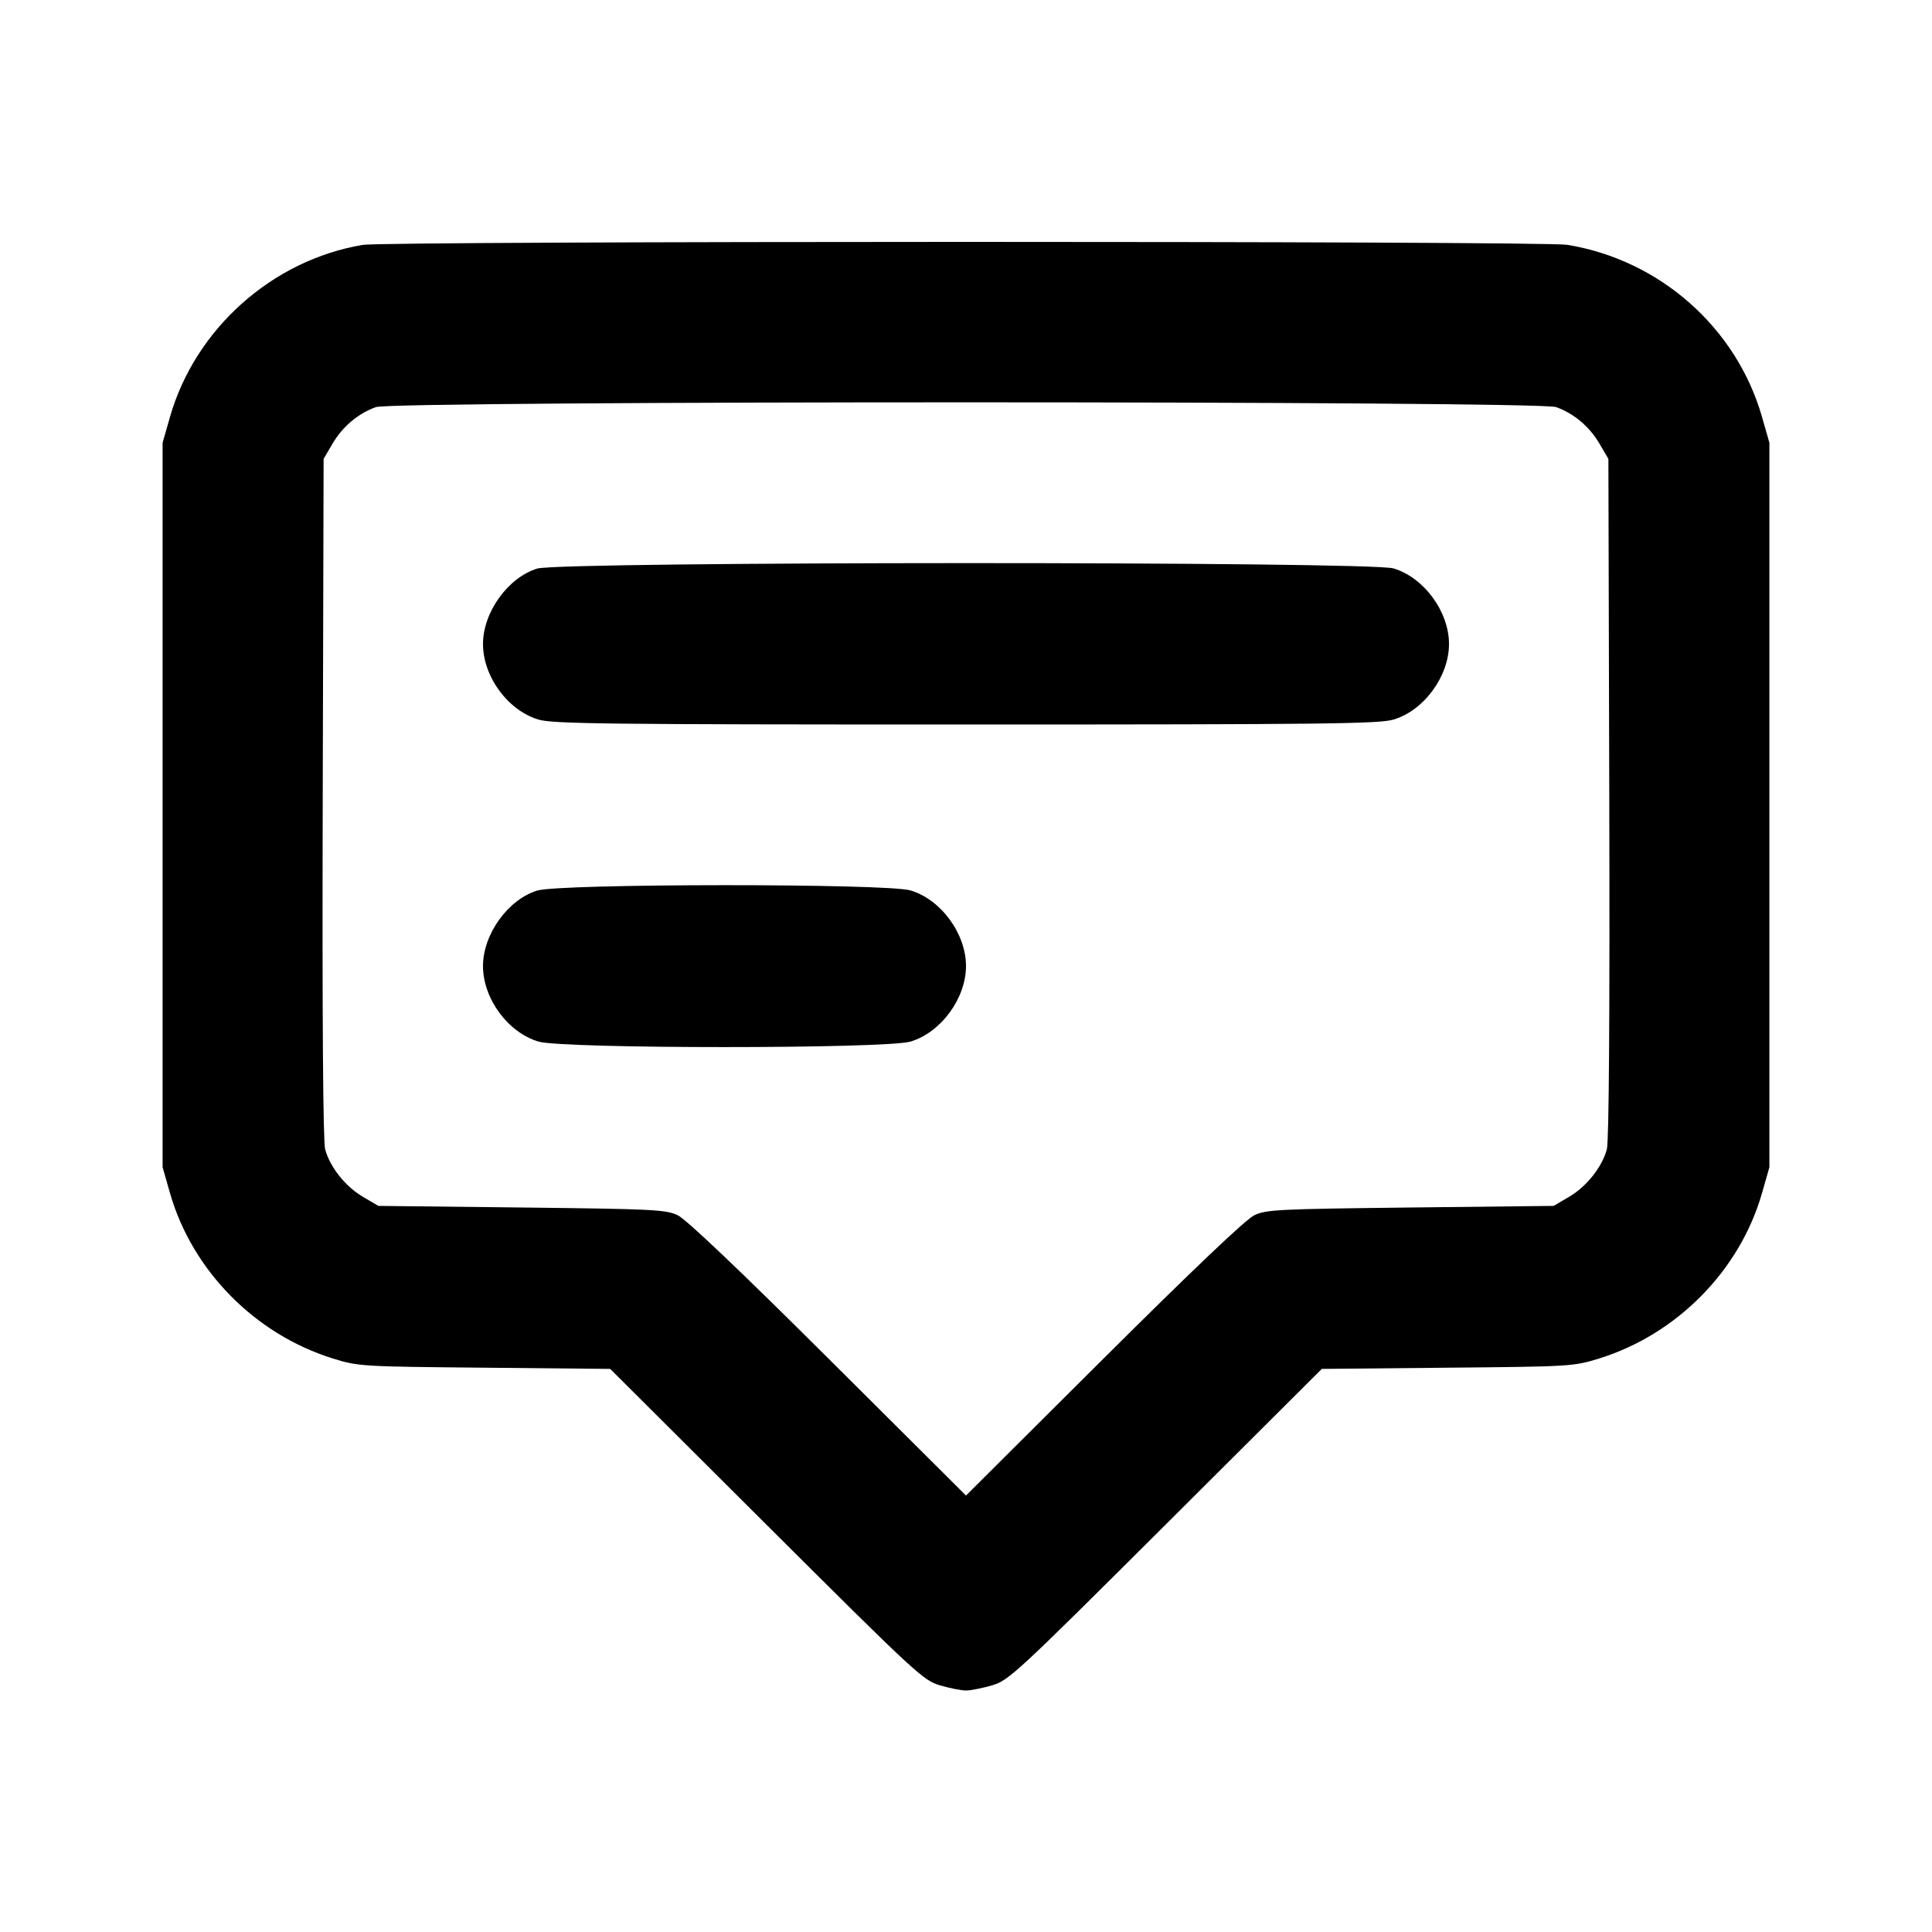 <svg width="24" height="24" viewBox="0 0 24 24" fill="none" xmlns="http://www.w3.org/2000/svg"><path d="M4.506 3.042 C 3.382 3.231,2.426 4.084,2.112 5.178 L 2.020 5.500 2.020 10.000 L 2.020 14.500 2.112 14.822 C 2.388 15.784,3.170 16.577,4.139 16.877 C 4.453 16.974,4.493 16.976,6.020 16.990 L 7.580 17.005 9.520 18.939 C 11.381 20.794,11.469 20.875,11.677 20.936 C 11.797 20.971,11.942 21.000,12.000 21.000 C 12.058 21.000,12.203 20.971,12.323 20.936 C 12.531 20.875,12.619 20.794,14.480 18.939 L 16.420 17.005 17.980 16.990 C 19.507 16.976,19.547 16.974,19.861 16.877 C 20.830 16.577,21.612 15.784,21.888 14.822 L 21.980 14.500 21.980 10.000 L 21.980 5.500 21.888 5.178 C 21.570 4.069,20.616 3.227,19.467 3.041 C 19.167 2.992,4.797 2.993,4.506 3.042 M19.330 5.057 C 19.551 5.136,19.744 5.298,19.869 5.511 L 19.980 5.700 19.991 9.913 C 19.998 12.672,19.987 14.178,19.961 14.277 C 19.901 14.498,19.710 14.739,19.492 14.867 L 19.300 14.980 17.520 15.000 C 15.873 15.019,15.728 15.026,15.580 15.097 C 15.477 15.146,14.814 15.776,13.710 16.875 L 12.000 18.578 10.290 16.875 C 9.186 15.776,8.523 15.146,8.420 15.097 C 8.272 15.026,8.127 15.019,6.480 15.000 L 4.700 14.980 4.508 14.867 C 4.290 14.739,4.099 14.498,4.039 14.277 C 4.013 14.178,4.002 12.672,4.009 9.913 L 4.020 5.700 4.131 5.511 C 4.256 5.298,4.449 5.136,4.670 5.057 C 4.893 4.978,19.107 4.978,19.330 5.057 M6.673 7.063 C 6.310 7.175,6.000 7.606,6.000 8.000 C 6.000 8.405,6.309 8.826,6.690 8.939 C 6.868 8.992,7.546 9.000,12.000 9.000 C 16.454 9.000,17.132 8.992,17.310 8.939 C 17.688 8.827,18.000 8.402,18.000 8.000 C 18.000 7.598,17.688 7.173,17.310 7.061 C 17.010 6.972,6.963 6.974,6.673 7.063 M6.673 11.063 C 6.310 11.175,6.000 11.606,6.000 12.000 C 6.000 12.405,6.309 12.826,6.690 12.939 C 6.994 13.030,11.006 13.030,11.310 12.939 C 11.688 12.827,12.000 12.402,12.000 12.000 C 12.000 11.598,11.688 11.173,11.310 11.061 C 11.015 10.973,6.958 10.975,6.673 11.063 " stroke="none" fill-rule="evenodd" fill="black"></path></svg>